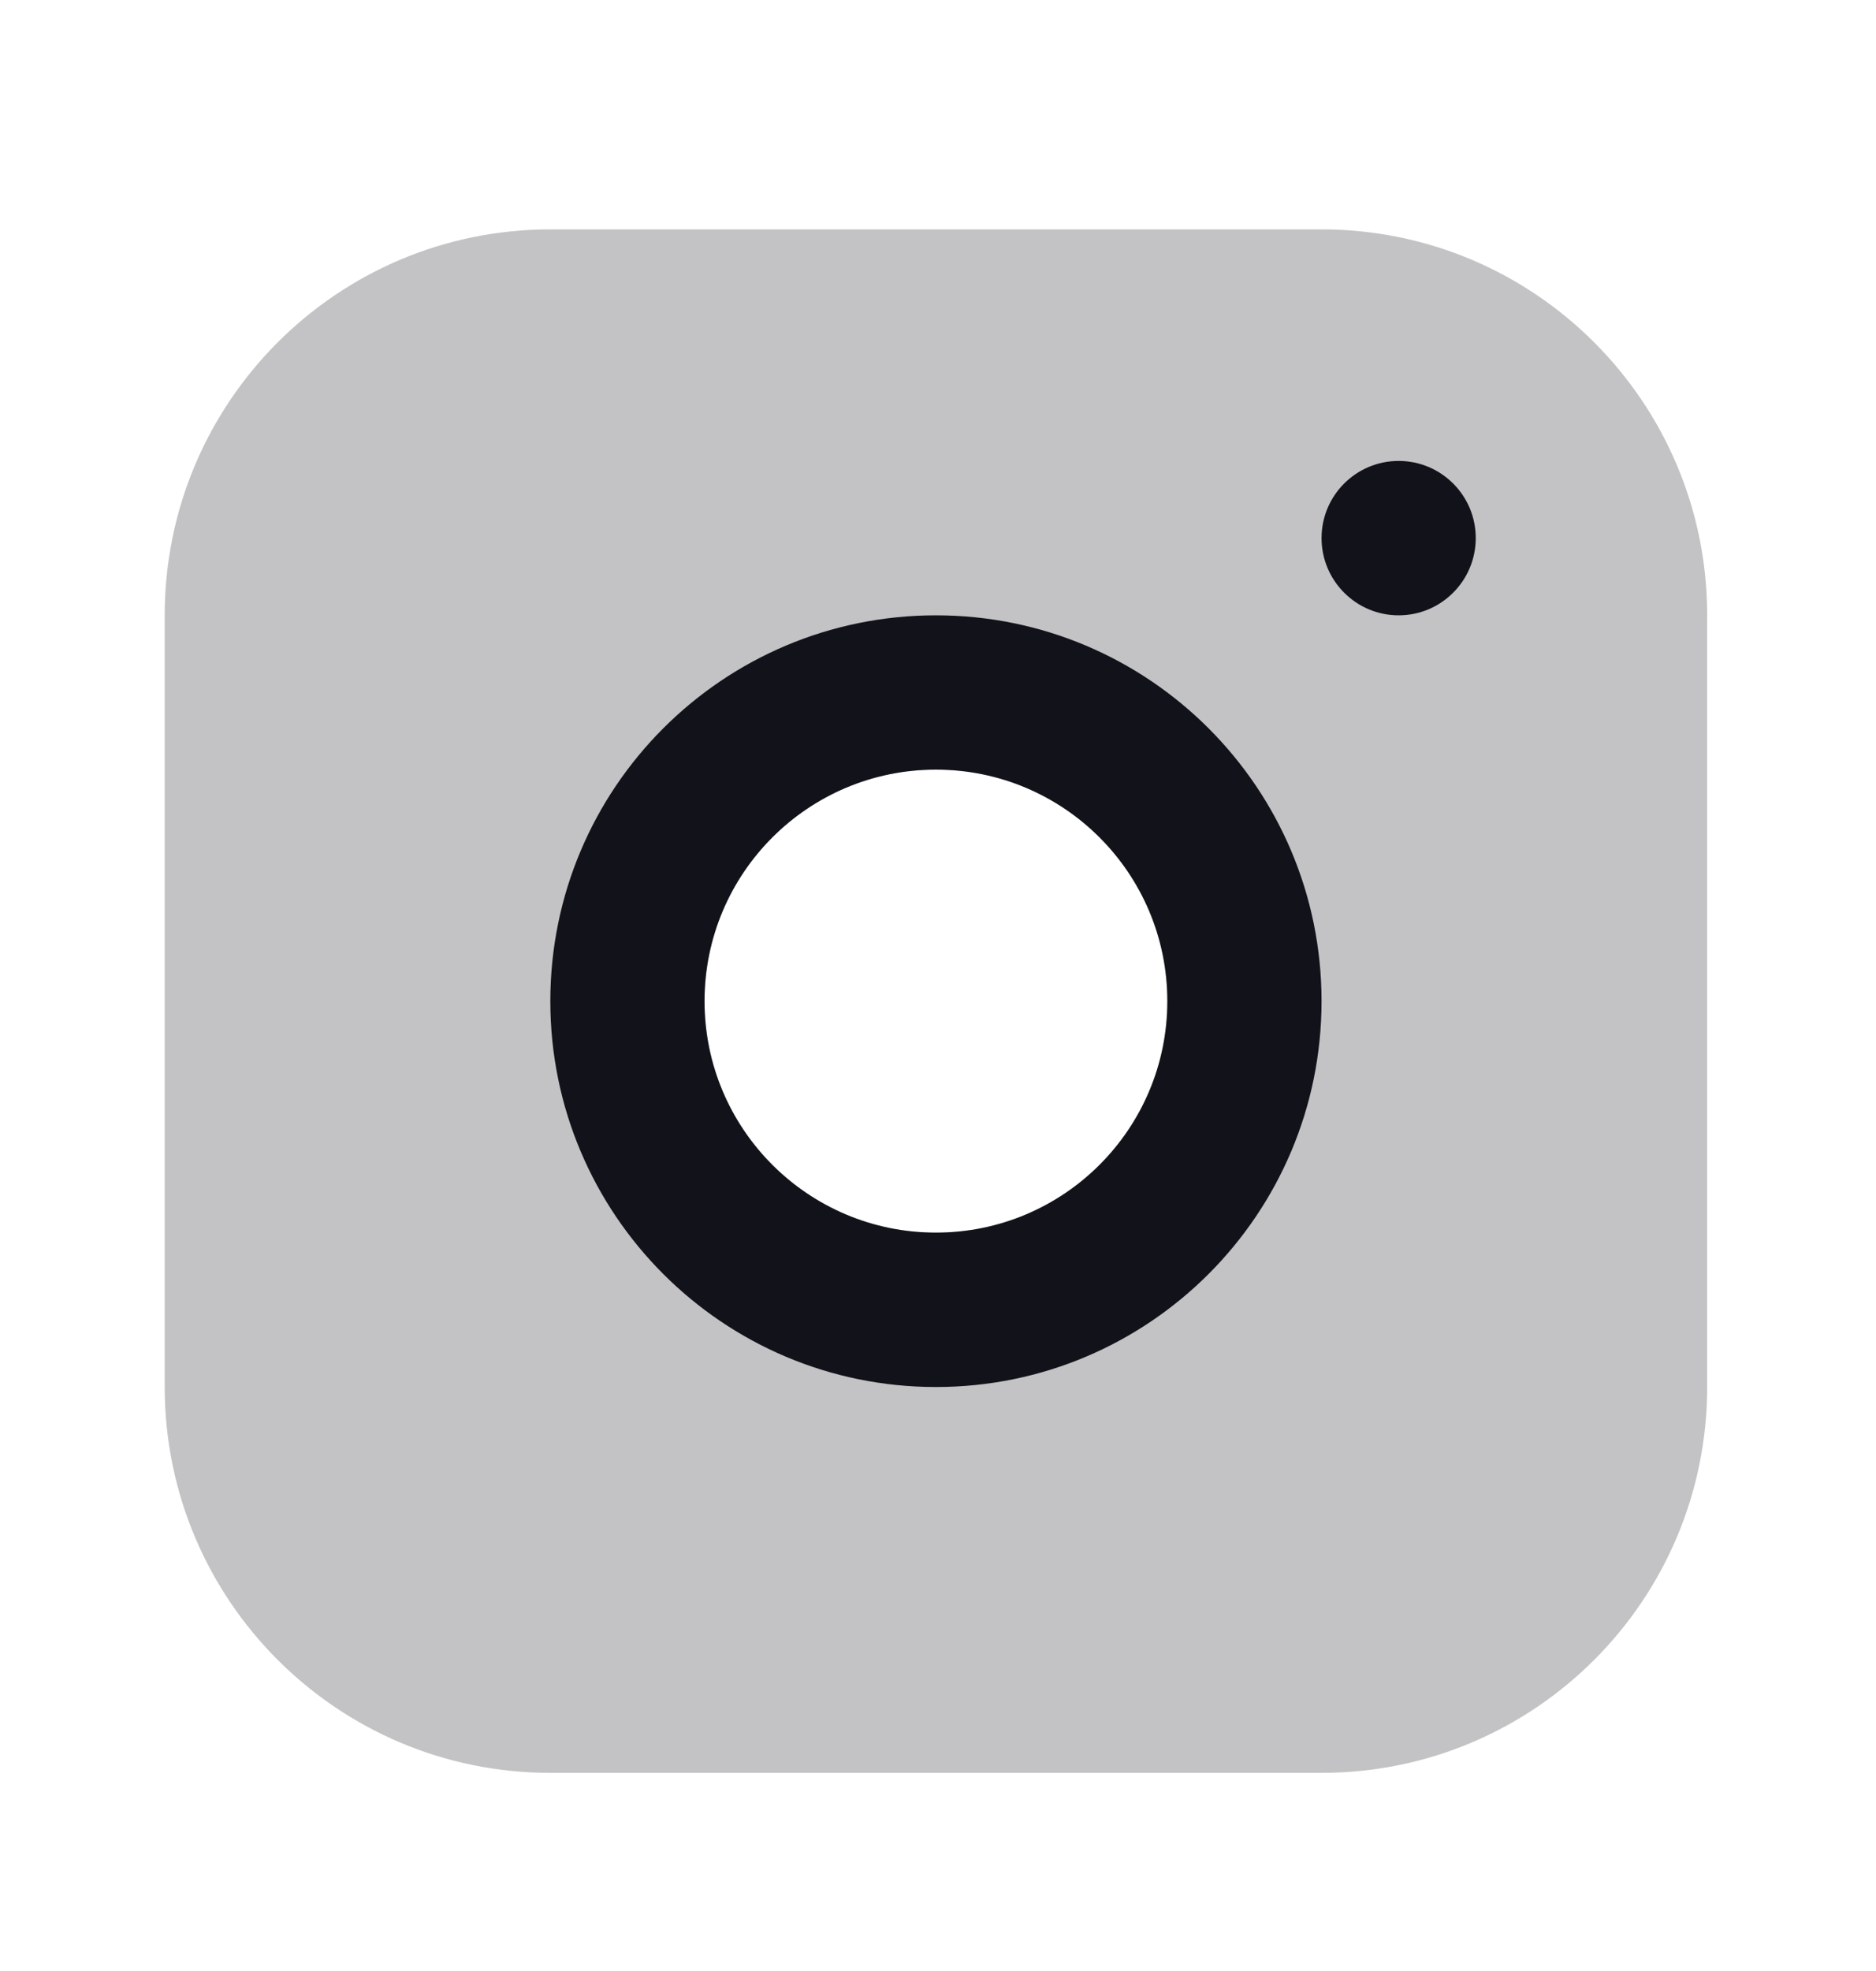 <svg width="20" height="21" viewBox="0 0 20 21" fill="none" xmlns="http://www.w3.org/2000/svg">
<path opacity="0.25" fill-rule="evenodd" clip-rule="evenodd" d="M5.867 2.444C3.596 2.444 1.756 4.285 1.756 6.555V14.778C1.756 17.048 3.596 18.889 5.867 18.889H14.089C16.36 18.889 18.2 17.048 18.2 14.778V6.555C18.2 4.285 16.36 2.444 14.089 2.444H5.867ZM9.978 13.133C11.34 13.133 12.445 12.029 12.445 10.667C12.445 9.304 11.34 8.2 9.978 8.2C8.616 8.2 7.511 9.304 7.511 10.667C7.511 12.029 8.616 13.133 9.978 13.133Z" fill="#12131A"/>
<path d="M14.911 6.556C15.365 6.556 15.733 6.187 15.733 5.733C15.733 5.279 15.365 4.911 14.911 4.911C14.457 4.911 14.089 5.279 14.089 5.733C14.089 6.187 14.457 6.556 14.911 6.556Z" fill="#12131A"/>
<path fill-rule="evenodd" clip-rule="evenodd" d="M14.089 10.667C14.089 12.937 12.248 14.778 9.978 14.778C7.707 14.778 5.867 12.937 5.867 10.667C5.867 8.396 7.707 6.556 9.978 6.556C12.248 6.556 14.089 8.396 14.089 10.667ZM12.445 10.667C12.445 12.029 11.34 13.133 9.978 13.133C8.616 13.133 7.511 12.029 7.511 10.667C7.511 9.304 8.616 8.2 9.978 8.2C11.34 8.2 12.445 9.304 12.445 10.667Z" fill="#12131A"/>
</svg>
